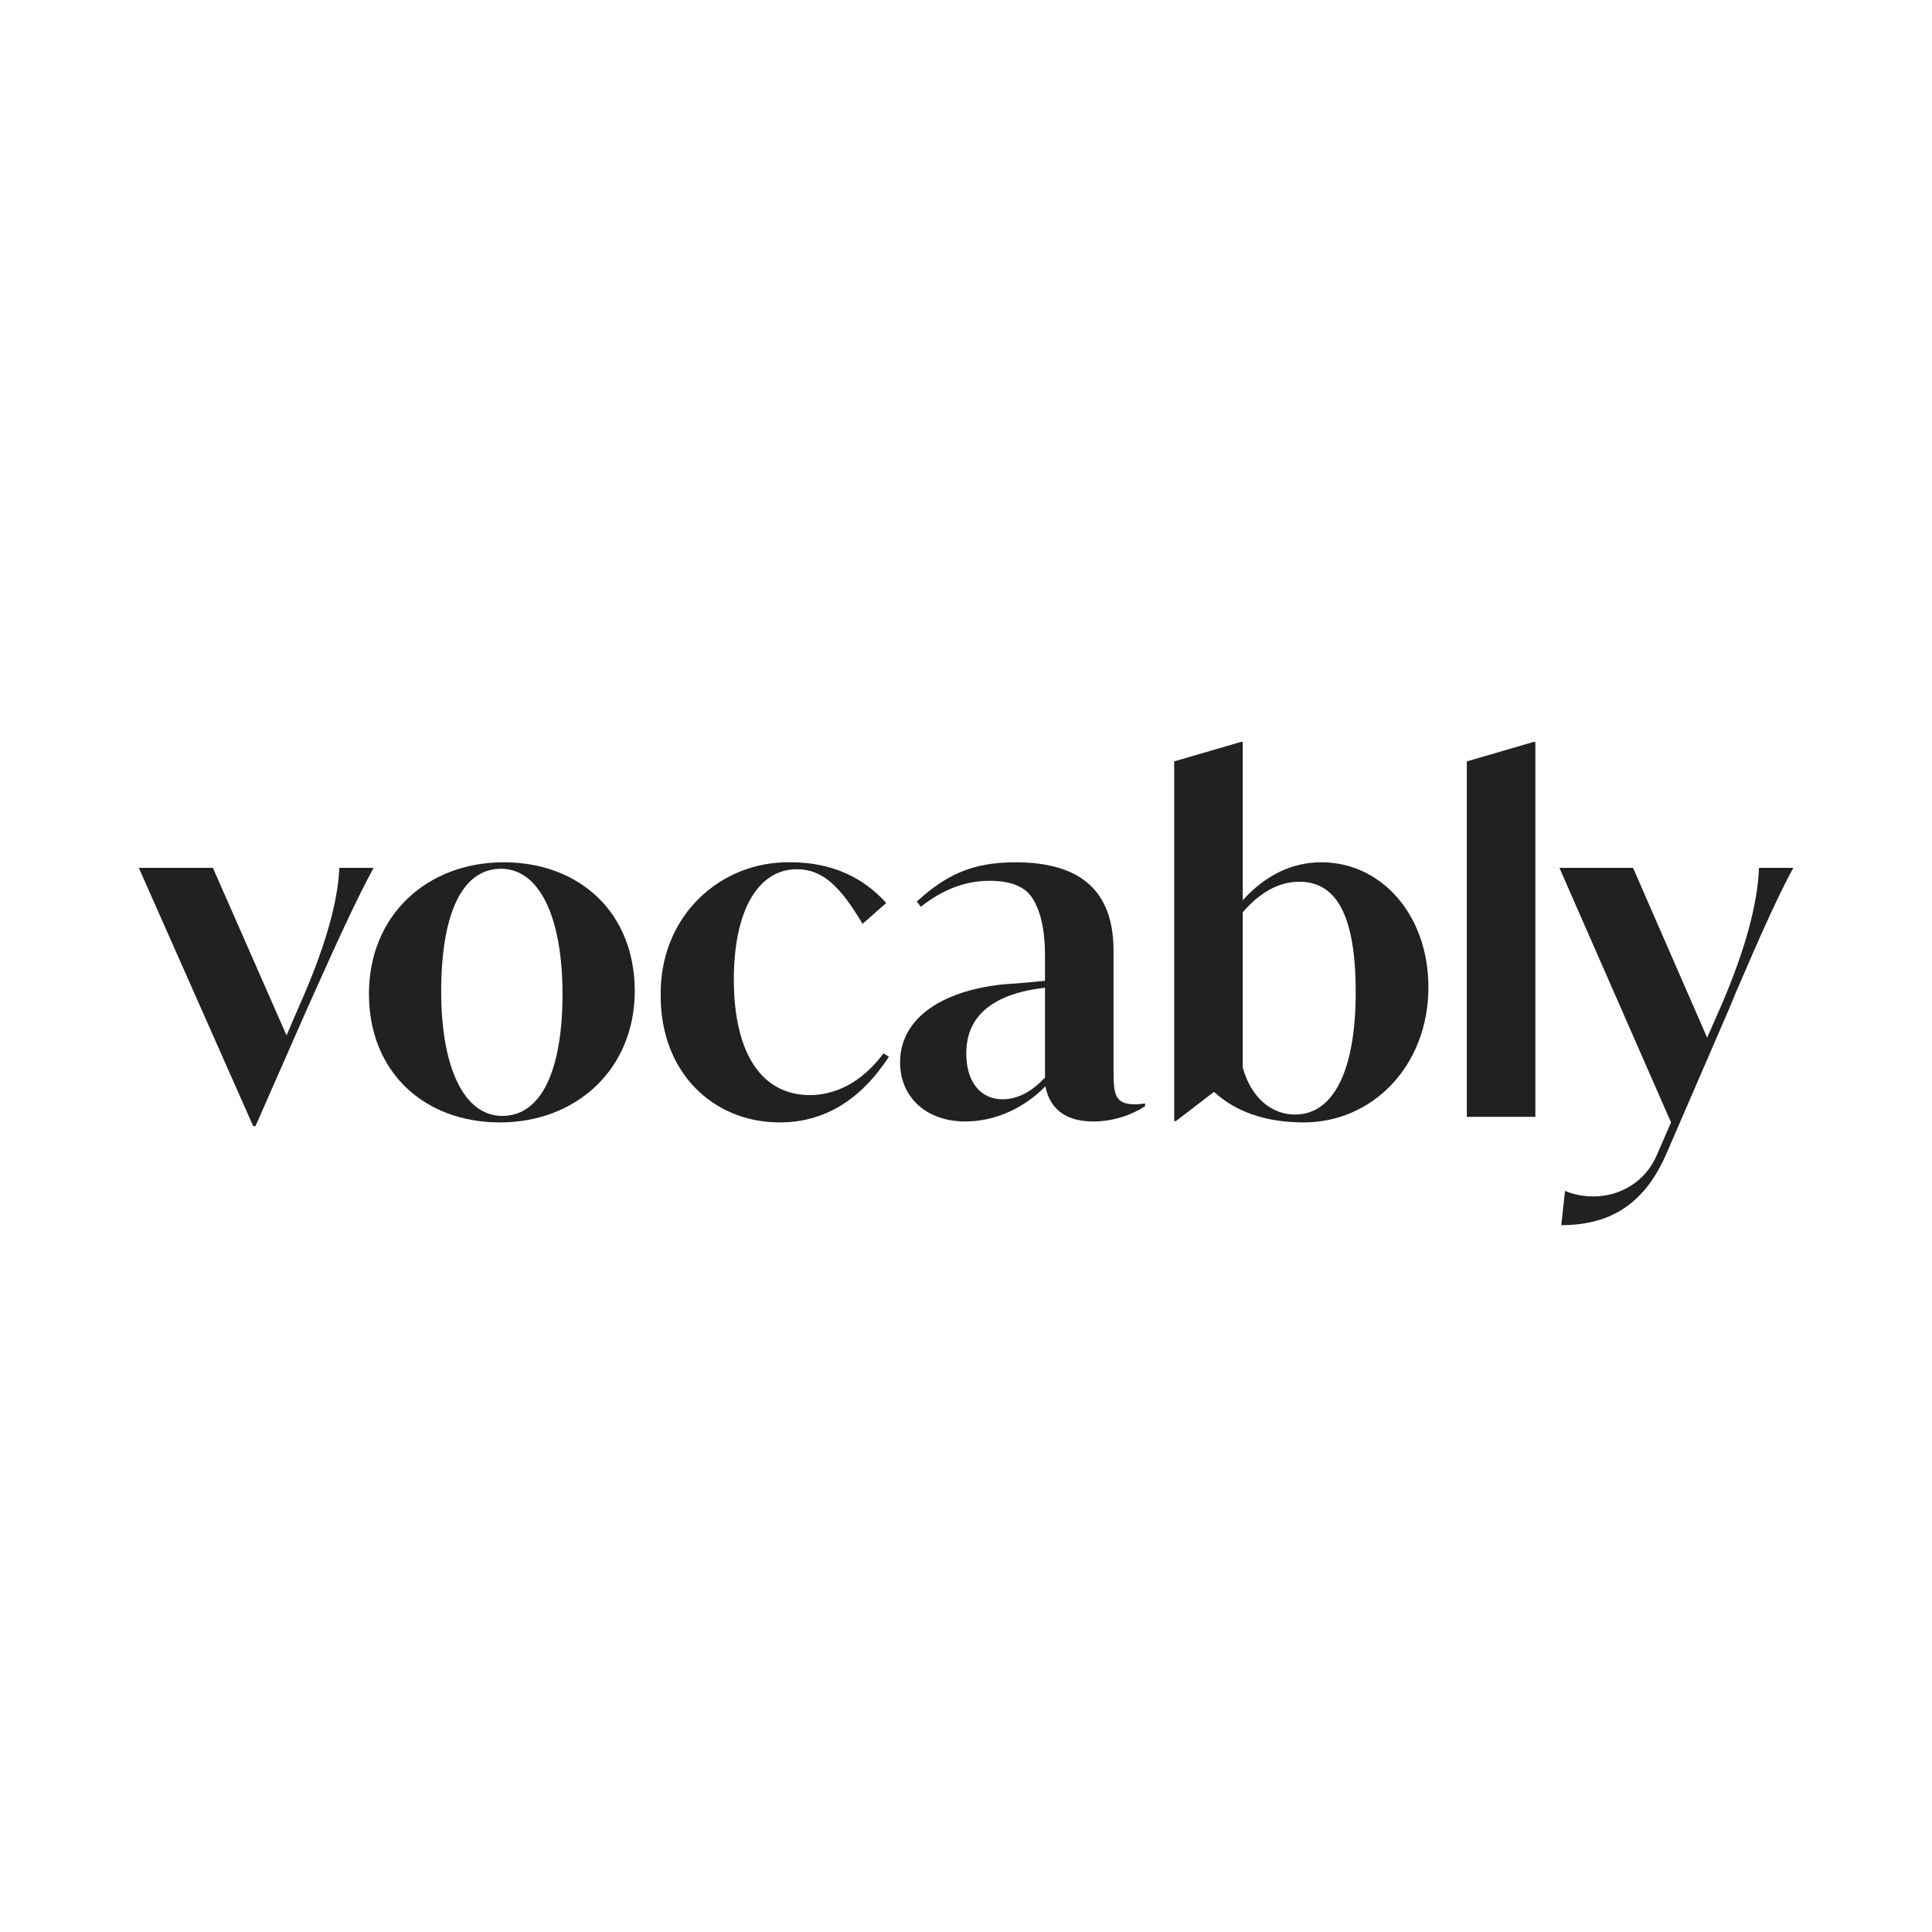 <svg width="2366" height="2366" viewBox="0 0 2366 2366" fill="none" xmlns="http://www.w3.org/2000/svg">
<rect width="2366" height="2366" fill="white"/>
<path d="M457.5 1062.79C435.387 1103.59 411.573 1156.31 382.081 1222.06L374.71 1238.5L312.899 1379.07H310.064L170 1062.79H260.728L350.889 1267.97L365.064 1235.1C396.816 1164.25 413.833 1106.43 415.534 1062.79H457.5Z" fill="#212121"/>
<path d="M616.85 1055.99C709.853 1055.99 777.326 1117.77 777.326 1213.57C777.326 1309.36 705.877 1374.54 612.314 1374.54C519.311 1374.54 451.83 1312.76 451.83 1216.97C451.83 1121.17 522.72 1055.99 616.85 1055.99ZM613.448 1063.93C565.245 1063.93 540.297 1120.61 540.297 1214.13C540.297 1307.1 568.08 1366.61 615.149 1366.61C663.351 1366.61 688.866 1309.93 688.866 1217.53C688.866 1124 661.083 1063.93 613.448 1063.93Z" fill="#212121"/>
<path d="M968.435 1055.99C1020.04 1055.99 1058.6 1075.82 1085.25 1105.87L1056.33 1131.37C1029.68 1086.59 1008.13 1064.49 975.807 1064.49C928.171 1064.49 898.687 1115.5 898.687 1199.39C898.687 1292.35 934.408 1341.09 991.69 1341.09C1024.01 1341.09 1056.33 1324.65 1081.85 1290.08L1088.65 1294.05C1053.49 1347.89 1008.7 1374.53 954.827 1374.53C873.172 1374.53 809.093 1313.32 809.093 1219.79C807.392 1122.3 881.677 1054.29 968.435 1055.99V1055.99Z" fill="#212121"/>
<path d="M1402.23 1354.7C1388.62 1363.77 1365.93 1373.41 1338.72 1373.41C1299.59 1373.41 1284.27 1352.44 1280.31 1330.33C1253.66 1357.54 1217.93 1373.41 1182.21 1373.41C1134.01 1373.41 1102.26 1343.37 1102.26 1300.85C1102.26 1249.27 1149.89 1214.13 1227.01 1205.63C1251.97 1203.93 1269.54 1202.23 1279.75 1201.1V1169.92C1279.75 1141.01 1275.21 1118.9 1266.14 1103.03C1257.63 1086.6 1239.49 1078.66 1211.69 1078.66C1182.21 1078.66 1154.42 1089.43 1127.77 1110.4L1122.67 1104.17C1157.26 1072.43 1189.58 1055.99 1243.45 1055.99C1323.41 1055.99 1363.67 1091.13 1363.67 1164.25V1309.36C1363.67 1340.53 1364.81 1352.44 1390.9 1352.44C1393.73 1352.44 1397.7 1351.87 1402.24 1351.3V1354.7H1402.23ZM1279.74 1209.6C1215.66 1216.97 1183.34 1244.18 1183.34 1290.09C1183.34 1326.37 1202.06 1346.21 1227.57 1346.21C1246.28 1346.21 1263.29 1337.14 1279.74 1319.57V1209.6V1209.6Z" fill="#212121"/>
<path d="M1596.73 1374.54C1550.8 1374.54 1513.94 1362.07 1486.72 1337.13L1440.23 1372.84H1437.96V932.42L1519.61 908.616H1521.88V1102.47C1550.24 1071.3 1582.56 1055.99 1618.29 1055.99C1691.44 1055.99 1749.28 1120.04 1749.28 1209.03C1749.28 1304.82 1681.23 1374.54 1596.73 1374.54V1374.54ZM1591.06 1079.8C1566.68 1079.8 1543.44 1092.27 1521.88 1117.21V1307.09C1531.52 1342.8 1555.9 1364.9 1585.96 1364.9C1633.6 1364.9 1660.25 1309.92 1660.25 1215.27C1660.25 1119.47 1635.86 1079.8 1591.06 1079.8V1079.8Z" fill="#212121"/>
<path d="M1796.33 932.42L1878 908.616H1880.26V1367.75H1796.33V932.42Z" fill="#212121"/>
<path d="M2196.11 1062.79C2173.99 1103.59 2151.31 1156.31 2124.66 1218.09L2118.42 1233.4L2040.17 1414.21C2012.94 1476 1970.42 1500.37 1912.01 1500.37L1916.55 1458.43C1927.32 1462.96 1939.23 1465.23 1951.13 1465.23C1983.46 1465.23 2015.21 1447.66 2029.39 1413.65L2046.4 1374.54L1909.73 1062.79H1999.9L2090.63 1270.81L2108.77 1229.43C2137.7 1161.98 2152.44 1106.43 2154.13 1062.79H2196.11Z" fill="#212121"/>
</svg>
